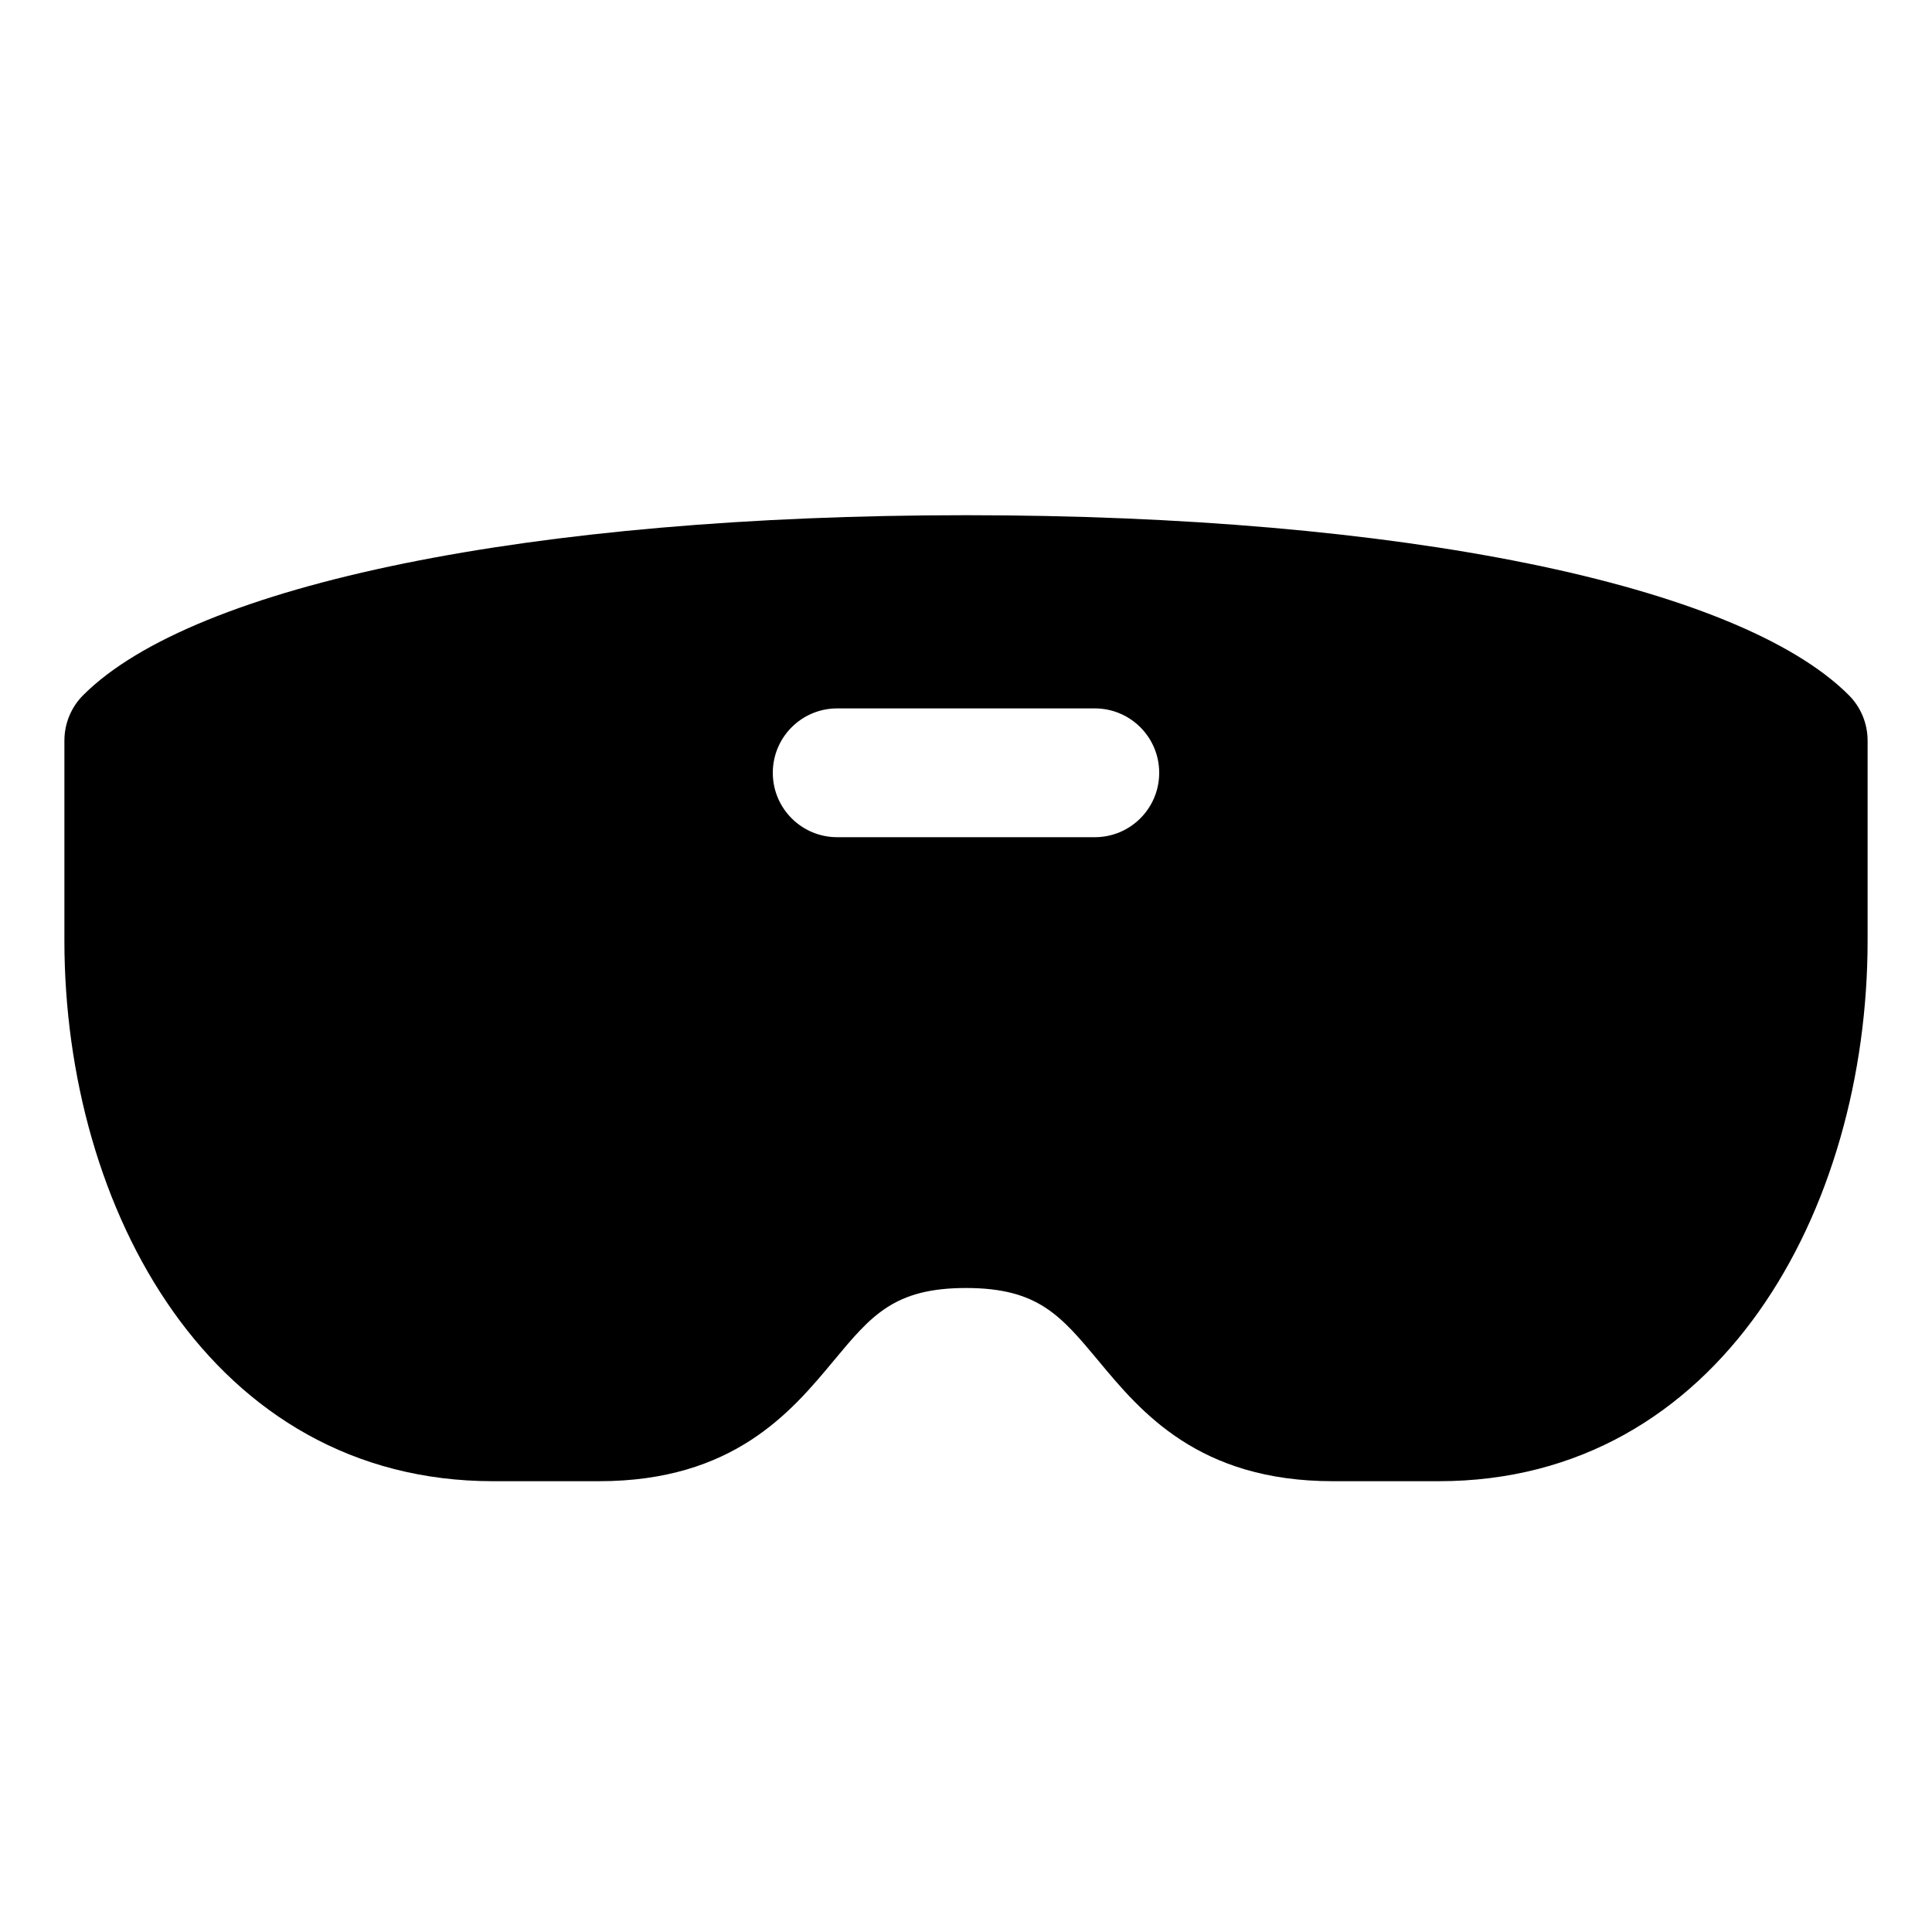 <?xml version="1.0"?><svg xmlns="http://www.w3.org/2000/svg"  viewBox="0 0 30 30" width="100px" height="100px">    <path d="M28.707,10.793C26.984,9.07,21.732,8,15,8S3.016,9.07,1.293,10.793C1.105,10.98,1,11.235,1,11.5v3.106 C1,18.777,3.287,23,7.658,23h1.644c2.088,0,2.986-1.08,3.642-1.869C13.53,20.426,13.885,20,15,20s1.47,0.426,2.057,1.131 C17.712,21.92,18.61,23,20.698,23h1.644C26.713,23,29,18.777,29,14.606V11.5C29,11.235,28.895,10.98,28.707,10.793z M17,13h-4 c-0.553,0-1-0.448-1-1s0.447-1,1-1h4c0.553,0,1,0.448,1,1S17.553,13,17,13z"/></svg>